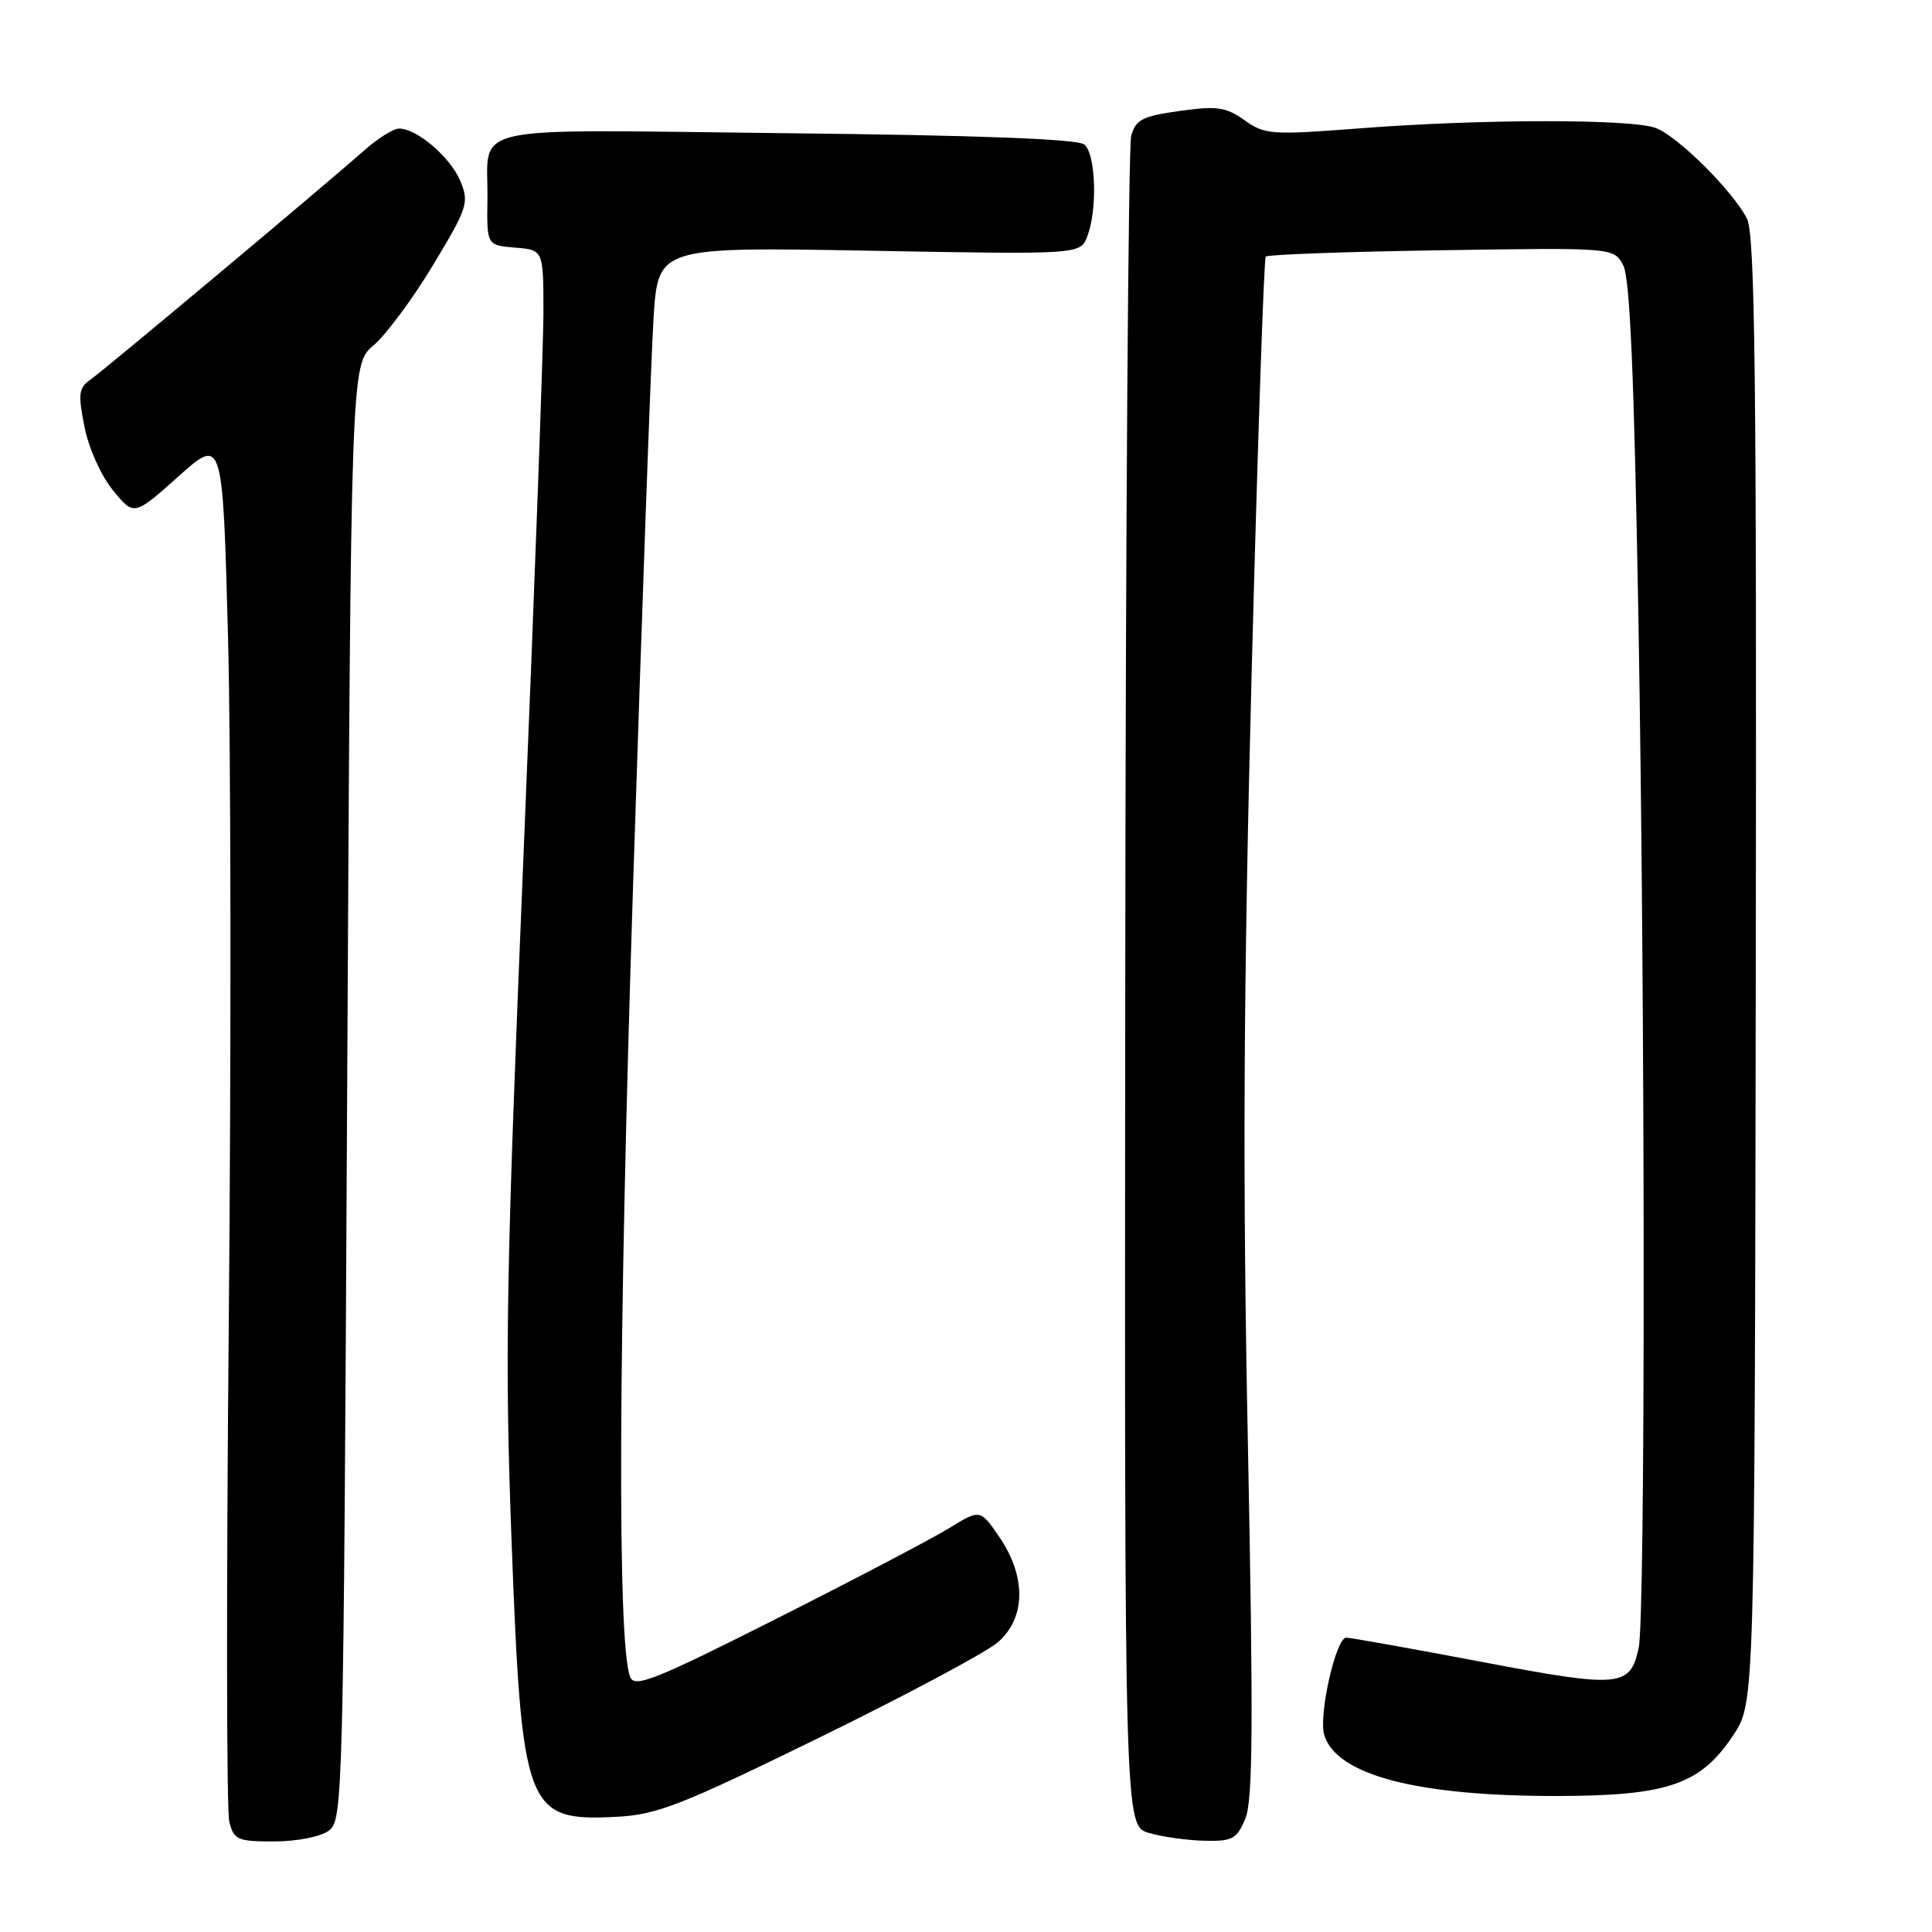<?xml version="1.0" encoding="UTF-8" standalone="no"?>
<!DOCTYPE svg PUBLIC "-//W3C//DTD SVG 1.1//EN" "http://www.w3.org/Graphics/SVG/1.1/DTD/svg11.dtd" >
<svg xmlns="http://www.w3.org/2000/svg" xmlns:xlink="http://www.w3.org/1999/xlink" version="1.1" viewBox="0 0 256 256">
 <g >
 <path fill="currentColor"
d=" M 43.56 242.58 C 45.45 241.20 45.51 238.73 46.00 144.73 C 46.50 48.29 46.50 48.29 49.50 45.76 C 51.15 44.36 54.70 39.58 57.38 35.13 C 61.97 27.51 62.18 26.85 61.00 23.99 C 59.68 20.82 55.17 16.97 52.85 17.04 C 52.11 17.06 50.12 18.30 48.43 19.79 C 42.70 24.84 13.87 48.98 12.03 50.27 C 10.42 51.39 10.32 52.16 11.19 56.54 C 11.74 59.36 13.39 63.03 14.96 64.96 C 17.76 68.38 17.76 68.38 23.63 63.14 C 29.50 57.90 29.50 57.90 30.21 84.20 C 30.60 98.67 30.64 139.35 30.32 174.62 C 29.99 209.88 30.01 239.92 30.38 241.37 C 30.99 243.80 31.45 244.00 36.33 244.00 C 39.32 244.00 42.46 243.38 43.56 242.58 Z  M 165.02 240.96 C 166.02 238.55 166.08 228.21 165.35 191.21 C 164.64 155.93 164.77 131.04 165.84 89.50 C 166.63 59.25 167.47 34.27 167.72 34.00 C 167.96 33.73 178.44 33.35 191.00 33.16 C 213.83 32.81 213.83 32.81 215.08 35.14 C 215.98 36.83 216.53 49.65 217.10 81.98 C 218.01 134.54 218.03 214.28 217.13 218.39 C 216.00 223.57 214.65 223.69 196.29 220.20 C 187.02 218.44 178.96 217.00 178.38 217.00 C 177.00 217.00 174.67 227.40 175.48 229.94 C 177.16 235.24 187.85 238.01 206.43 237.98 C 221.03 237.95 225.35 236.45 229.68 229.90 C 232.50 225.65 232.50 225.65 232.65 128.58 C 232.77 49.83 232.55 31.03 231.48 28.96 C 229.56 25.25 222.34 18.08 219.40 16.96 C 216.18 15.74 196.16 15.76 180.13 17.01 C 168.46 17.91 167.60 17.85 164.91 15.93 C 162.44 14.18 161.27 14.01 156.32 14.70 C 151.38 15.39 150.49 15.84 149.89 18.00 C 149.51 19.38 149.15 70.32 149.10 131.22 C 149.00 241.94 149.00 241.94 152.25 242.88 C 154.04 243.40 157.36 243.86 159.63 243.91 C 163.32 243.99 163.89 243.68 165.02 240.96 Z  M 108.63 230.21 C 120.11 224.59 130.74 218.91 132.25 217.59 C 135.92 214.37 136.00 208.94 132.45 203.71 C 129.89 199.95 129.89 199.95 125.70 202.53 C 123.39 203.94 113.10 209.34 102.84 214.51 C 86.74 222.63 84.09 223.68 83.50 222.21 C 81.78 217.91 81.92 178.37 83.88 117.50 C 85.05 81.20 86.27 47.27 86.60 42.11 C 87.21 32.72 87.21 32.72 115.18 33.22 C 143.15 33.73 143.15 33.73 144.08 31.30 C 145.44 27.72 145.20 20.41 143.68 19.15 C 142.81 18.42 129.70 17.92 104.11 17.65 C 60.74 17.17 64.73 16.29 64.59 26.39 C 64.50 32.50 64.50 32.50 68.25 32.81 C 72.00 33.12 72.00 33.12 72.01 41.31 C 72.01 45.81 70.83 78.08 69.38 113.00 C 67.05 169.30 66.87 179.62 67.78 204.06 C 69.13 239.89 69.68 241.35 81.63 240.74 C 87.07 240.46 90.13 239.26 108.63 230.21 Z "/>
</g>
</svg>